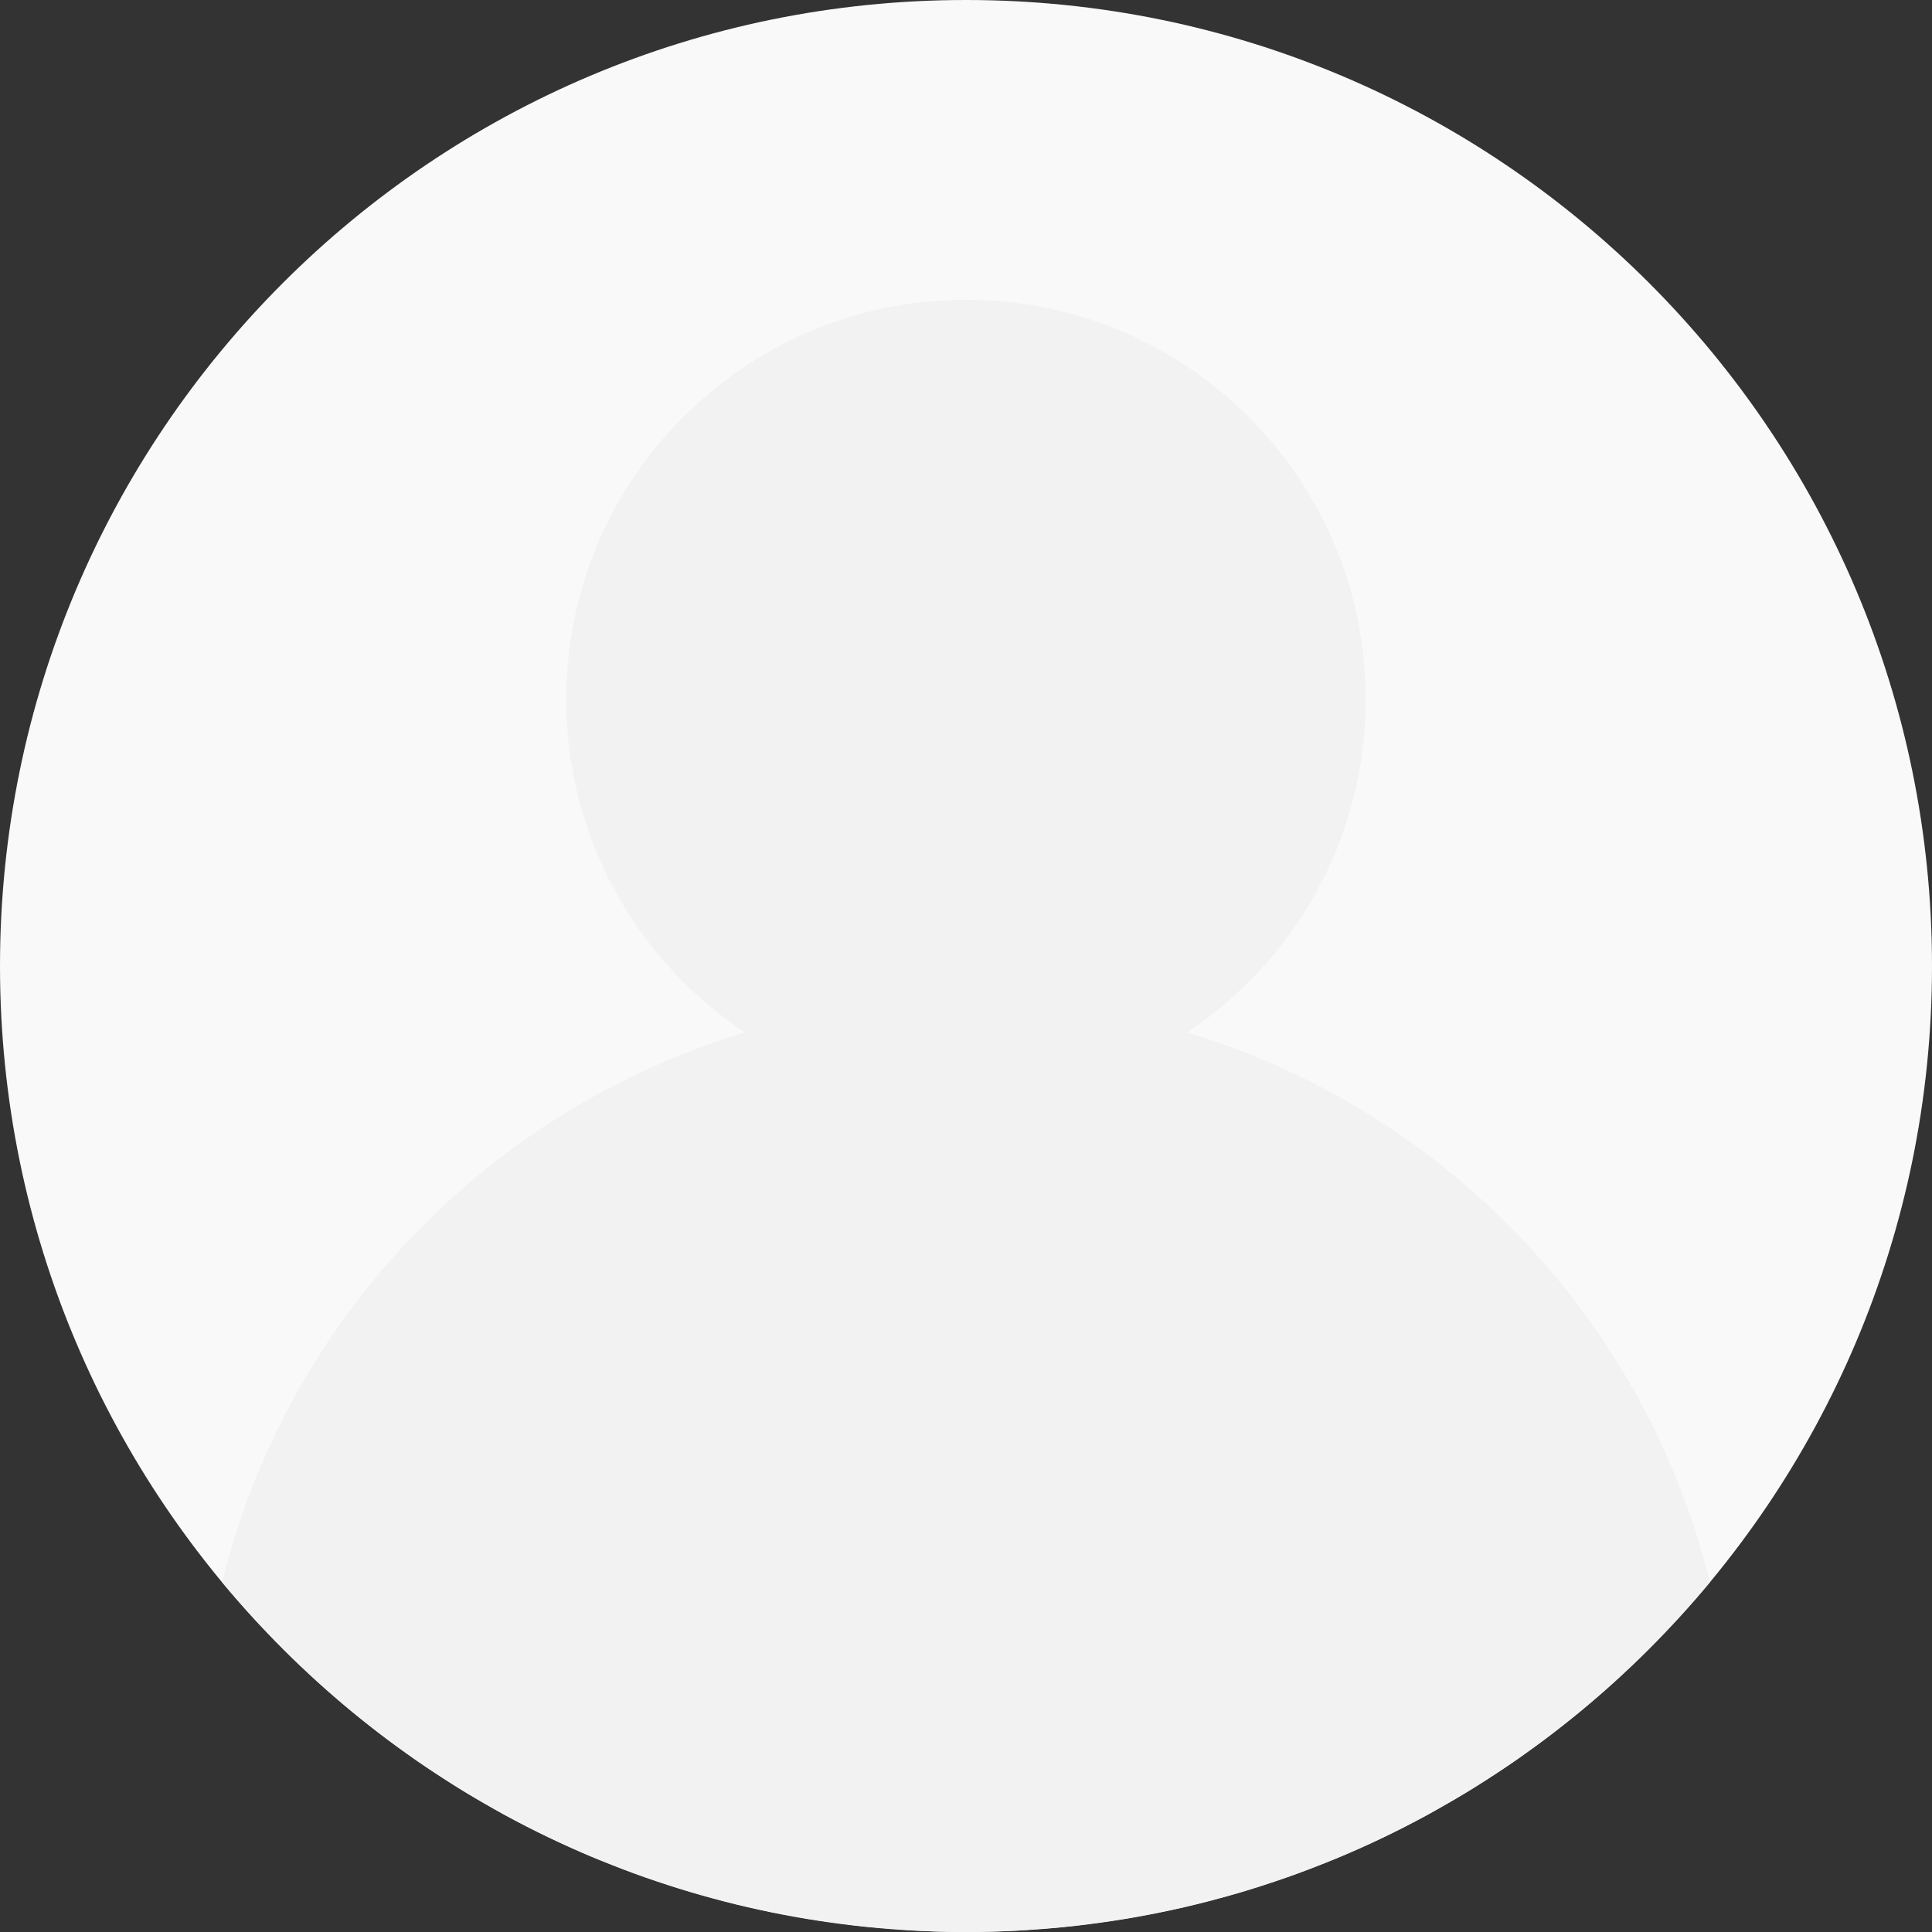 <svg width="70" height="70" viewBox="0 0 70 70" fill="none" xmlns="http://www.w3.org/2000/svg">
<rect x="0" y="0" width="70" height="70" fill="#333333" stroke="none"/>
<g clip-path="url(#clip0)">
<path d="M46.144 68.178C45.78 68.301 45.413 68.42 45.044 68.53C45.414 68.419 45.78 68.3 46.144 68.178Z" fill="#F9EDE0"/>
<path d="M47.973 67.507C47.579 67.663 47.186 67.818 46.785 67.96C47.186 67.817 47.581 67.663 47.973 67.507Z" fill="#F9EDE0"/>
<path d="M35 70C54.33 70 70 54.33 70 35C70 15.67 54.33 0 35 0C15.67 0 0 15.67 0 35C0 54.33 15.67 70 35 70Z" fill="#F9F9F9"/>
<path d="M44.337 68.731C43.98 68.829 43.621 68.924 43.257 69.012C43.621 68.924 43.98 68.829 44.337 68.731Z" fill="#F9EDE0"/>
<path d="M32.464 69.899C32.037 69.868 31.611 69.836 31.19 69.79C31.612 69.836 32.038 69.868 32.464 69.899Z" fill="#F9EDE0"/>
<path d="M26.741 69.01C26.379 68.922 26.02 68.828 25.661 68.729C26.02 68.829 26.379 68.924 26.741 69.01Z" fill="#F9EDE0"/>
<path d="M30.466 69.698C30.083 69.649 29.702 69.597 29.323 69.535C29.701 69.597 30.083 69.648 30.466 69.698Z" fill="#F9EDE0"/>
<path d="M35 70C34.355 70 33.717 69.98 33.081 69.946C33.717 69.98 34.355 70 35 70Z" fill="#F9EDE0"/>
<path d="M28.576 69.401C28.209 69.334 27.843 69.261 27.481 69.182C27.843 69.261 28.209 69.334 28.576 69.401Z" fill="#F9EDE0"/>
<path d="M21.514 67.304C20.97 67.076 20.431 66.837 19.901 66.583C20.432 66.837 20.971 67.077 21.514 67.304Z" fill="#F9EDE0"/>
<path d="M23.213 67.96C22.814 67.817 22.419 67.663 22.026 67.507C22.419 67.663 22.814 67.817 23.213 67.96Z" fill="#F9EDE0"/>
<path d="M36.919 69.946C36.283 69.98 35.645 70 35 70C35.645 70 36.283 69.98 36.919 69.946Z" fill="#F9EDE0"/>
<path d="M38.81 69.79C38.388 69.836 37.962 69.868 37.536 69.899C37.962 69.868 38.388 69.836 38.81 69.79Z" fill="#F9EDE0"/>
<path d="M42.52 69.182C42.157 69.261 41.792 69.334 41.425 69.401C41.791 69.334 42.157 69.261 42.52 69.182Z" fill="#F9EDE0"/>
<path d="M40.678 69.534C40.299 69.596 39.918 69.648 39.535 69.697C39.916 69.648 40.299 69.597 40.678 69.534Z" fill="#F9EDE0"/>
<path d="M50.091 66.586C49.564 66.838 49.028 67.077 48.486 67.304C49.028 67.077 49.564 66.839 50.091 66.586Z" fill="#F9EDE0"/>
<path d="M24.956 68.53C24.586 68.419 24.22 68.299 23.855 68.177C24.22 68.299 24.586 68.419 24.956 68.53Z" fill="#F9EDE0"/>
<path d="M48.486 67.304C48.317 67.375 48.144 67.438 47.974 67.505C48.143 67.438 48.316 67.375 48.486 67.304Z" fill="#F9EDE0"/>
<path d="M50.139 66.564C50.123 66.571 50.106 66.578 50.091 66.586C50.106 66.578 50.123 66.572 50.139 66.564Z" fill="#F9EDE0"/>
<path d="M27.48 69.182C27.232 69.127 26.986 69.071 26.741 69.011C26.986 69.071 27.232 69.127 27.48 69.182Z" fill="#F9EDE0"/>
<path d="M29.321 69.534C29.072 69.493 28.823 69.447 28.574 69.401C28.824 69.447 29.072 69.494 29.321 69.534Z" fill="#F9EDE0"/>
<path d="M33.081 69.946C32.875 69.935 32.669 69.913 32.464 69.899C32.671 69.913 32.875 69.935 33.081 69.946Z" fill="#F9EDE0"/>
<path d="M31.189 69.79C30.947 69.763 30.707 69.73 30.465 69.698C30.707 69.73 30.947 69.763 31.189 69.79Z" fill="#F9EDE0"/>
<path d="M19.903 66.584C19.89 66.578 19.875 66.572 19.862 66.566C19.875 66.572 19.89 66.578 19.903 66.584Z" fill="#F9EDE0"/>
<path d="M37.536 69.899C37.329 69.913 37.125 69.935 36.919 69.946C37.125 69.935 37.329 69.913 37.536 69.899Z" fill="#F9EDE0"/>
<path d="M45.043 68.53C44.809 68.6 44.574 68.665 44.337 68.73C44.574 68.665 44.809 68.6 45.043 68.53Z" fill="#F9EDE0"/>
<path d="M46.786 67.96C46.574 68.037 46.359 68.105 46.145 68.178C46.359 68.105 46.574 68.037 46.786 67.96Z" fill="#F9EDE0"/>
<path d="M22.027 67.507C21.857 67.439 21.684 67.375 21.515 67.305C21.684 67.375 21.857 67.438 22.027 67.507Z" fill="#F9EDE0"/>
<path d="M23.855 68.178C23.642 68.105 23.426 68.037 23.214 67.96C23.426 68.037 23.64 68.105 23.855 68.178Z" fill="#F9EDE0"/>
<path d="M39.534 69.698C39.293 69.73 39.053 69.765 38.81 69.79C39.053 69.763 39.293 69.73 39.534 69.698Z" fill="#F9EDE0"/>
<path d="M43.259 69.01C43.014 69.069 42.767 69.126 42.52 69.18C42.767 69.127 43.014 69.071 43.259 69.01Z" fill="#F9EDE0"/>
<path d="M41.424 69.401C41.176 69.447 40.928 69.494 40.677 69.534C40.928 69.494 41.176 69.447 41.424 69.401Z" fill="#F9EDE0"/>
<path d="M25.662 68.73C25.427 68.665 25.19 68.6 24.956 68.53C25.19 68.6 25.425 68.665 25.662 68.73Z" fill="#F9EDE0"/>
<path d="M43.011 37.407C46.911 34.81 49.483 30.38 49.483 25.345C49.483 17.347 42.998 10.862 35 10.862C27.002 10.862 20.517 17.347 20.517 25.345C20.517 30.38 23.089 34.81 26.988 37.407C26.988 37.407 26.99 37.408 26.991 37.408C26.99 37.408 26.99 37.407 26.99 37.407C17.655 40.22 10.387 47.795 8.047 57.326L8.049 57.328C8.43 57.787 8.826 58.236 9.23 58.677C9.328 58.784 9.43 58.887 9.531 58.992C9.842 59.323 10.157 59.648 10.48 59.967C10.614 60.099 10.751 60.225 10.887 60.355C11.187 60.639 11.489 60.92 11.798 61.194C11.952 61.33 12.107 61.464 12.262 61.596C12.565 61.856 12.871 62.111 13.184 62.359C13.348 62.491 13.513 62.62 13.679 62.749C13.995 62.993 14.316 63.229 14.641 63.461C14.808 63.581 14.974 63.702 15.144 63.819C15.487 64.056 15.835 64.283 16.187 64.507C16.345 64.608 16.499 64.711 16.659 64.81C17.064 65.06 17.477 65.299 17.893 65.533C18.003 65.595 18.11 65.661 18.221 65.722C18.76 66.016 19.306 66.298 19.862 66.565C19.875 66.571 19.889 66.577 19.903 66.583C20.433 66.837 20.971 67.077 21.515 67.304C21.684 67.375 21.857 67.438 22.027 67.505C22.42 67.662 22.814 67.817 23.214 67.959C23.427 68.035 23.642 68.104 23.855 68.176C24.22 68.299 24.587 68.419 24.956 68.529C25.19 68.599 25.425 68.664 25.662 68.729C26.019 68.828 26.379 68.922 26.742 69.01C26.987 69.07 27.233 69.126 27.481 69.18C27.844 69.26 28.209 69.333 28.576 69.4C28.824 69.446 29.072 69.493 29.323 69.533C29.701 69.594 30.083 69.646 30.465 69.696C30.707 69.727 30.947 69.762 31.19 69.788C31.612 69.833 32.038 69.866 32.464 69.896C32.67 69.911 32.874 69.932 33.081 69.943C33.717 69.98 34.355 70 35 70C35.644 70 36.283 69.98 36.919 69.946C37.125 69.935 37.33 69.913 37.535 69.899C37.963 69.868 38.389 69.836 38.81 69.79C39.053 69.763 39.293 69.73 39.534 69.698C39.917 69.649 40.298 69.597 40.677 69.535C40.927 69.494 41.175 69.448 41.424 69.403C41.791 69.335 42.157 69.263 42.519 69.183C42.766 69.129 43.012 69.072 43.257 69.013C43.619 68.925 43.979 68.831 44.337 68.731C44.573 68.666 44.809 68.601 45.044 68.531C45.414 68.42 45.78 68.301 46.144 68.179C46.358 68.106 46.574 68.038 46.785 67.962C47.185 67.818 47.579 67.665 47.973 67.508C48.143 67.44 48.316 67.376 48.484 67.306C49.026 67.079 49.562 66.841 50.09 66.588C50.105 66.581 50.122 66.574 50.138 66.566C50.693 66.3 51.24 66.017 51.778 65.723C51.889 65.662 51.996 65.596 52.106 65.534C52.523 65.3 52.935 65.061 53.341 64.811C53.5 64.714 53.656 64.61 53.813 64.509C54.164 64.284 54.513 64.056 54.856 63.821C55.025 63.704 55.191 63.583 55.359 63.462C55.684 63.229 56.005 62.993 56.321 62.75C56.487 62.622 56.651 62.492 56.816 62.36C57.127 62.112 57.435 61.857 57.738 61.598C57.893 61.465 58.049 61.331 58.201 61.196C58.51 60.922 58.813 60.641 59.112 60.356C59.248 60.227 59.385 60.099 59.519 59.968C59.843 59.65 60.159 59.324 60.469 58.993C60.568 58.887 60.67 58.784 60.769 58.678C61.174 58.238 61.57 57.789 61.951 57.329L61.952 57.328C59.613 47.795 52.345 40.22 43.011 37.407Z" fill="#F2F2F2"/>
</g>
<defs>
<clipPath id="clip0">
<rect width="70" height="70" fill="white"/>
</clipPath>
</defs>
</svg>
